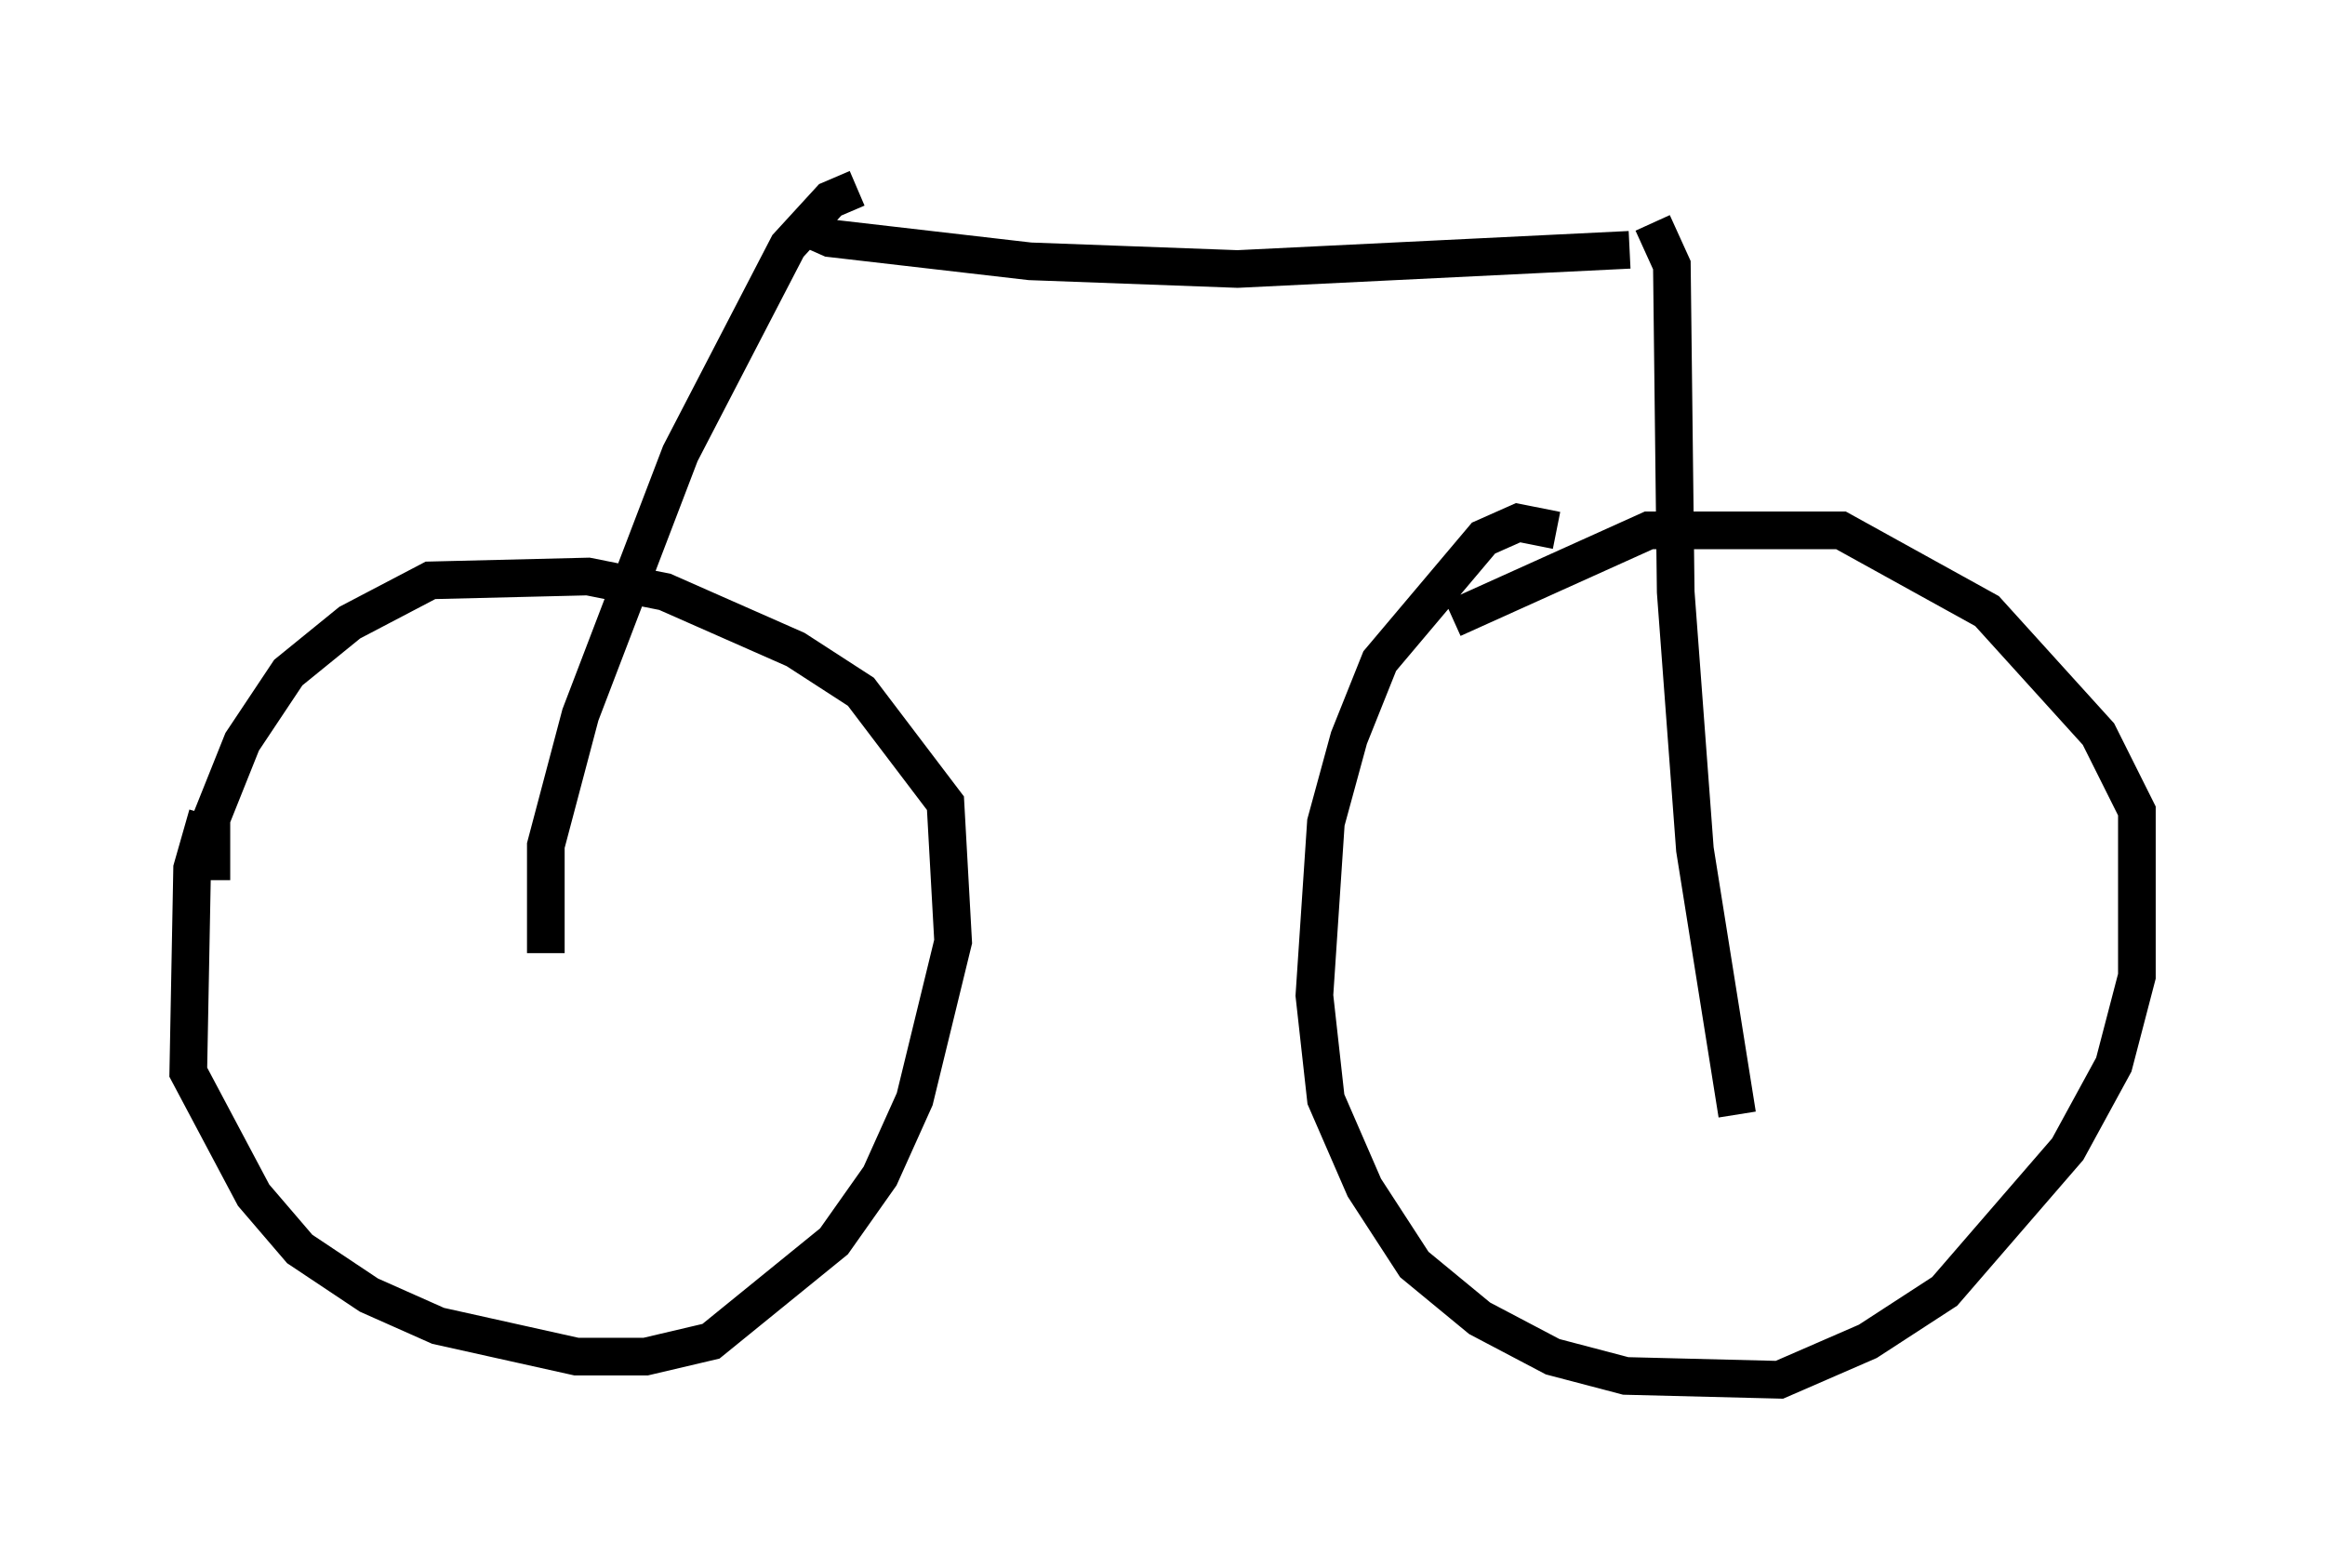 <?xml version="1.0" encoding="utf-8" ?>
<svg baseProfile="full" height="41.646" version="1.1" width="61.757" xmlns="http://www.w3.org/2000/svg" xmlns:ev="http://www.w3.org/2001/xml-events" xmlns:xlink="http://www.w3.org/1999/xlink"><defs /><rect fill="white" height="41.646" width="61.757" x="0" y="0" /><path d="M6.94, 19.7 m-1.429, 1.94 l-0.408, 1.429 -0.102, 5.41 l1.735, 3.267 1.225, 1.429 l1.838, 1.225 1.838, 0.817 l3.675, 0.817 1.838, 0.0 l1.735, -0.408 3.267, -2.654 l1.225, -1.735 0.919, -2.042 l1.021, -4.185 -0.204, -3.675 l-2.246, -2.96 -1.735, -1.123 l-3.471, -1.531 -2.042, -0.408 l-4.185, 0.102 -2.144, 1.123 l-1.633, 1.327 -1.225, 1.838 l-0.817, 2.042 0.0, 1.633 m35.73, -9.29 l-1.021, -0.204 -0.919, 0.408 l-2.756, 3.267 -0.817, 2.042 l-0.613, 2.246 -0.306, 4.594 l0.306, 2.756 1.021, 2.348 l1.327, 2.042 1.735, 1.429 l1.94, 1.021 1.94, 0.51 l4.083, 0.102 2.348, -1.021 l2.042, -1.327 3.267, -3.777 l1.225, -2.246 0.613, -2.348 l0.0, -4.39 -1.021, -2.042 l-2.96, -3.267 -3.879, -2.144 l-5.104, 0.0 -5.206, 2.348 m-24.092, 8.881 l0.0, -2.858 0.919, -3.471 l2.654, -6.942 2.858, -5.513 l1.123, -1.225 0.715, -0.306 m21.131, 0.919 l0.51, 1.123 0.102, 8.677 l0.51, 6.84 1.123, 7.044 m-25.011, -23.684 l0.919, 0.408 5.308, 0.613 l5.513, 0.204 10.413, -0.51 " fill="none" stroke="black" stroke-width="1" /></svg>